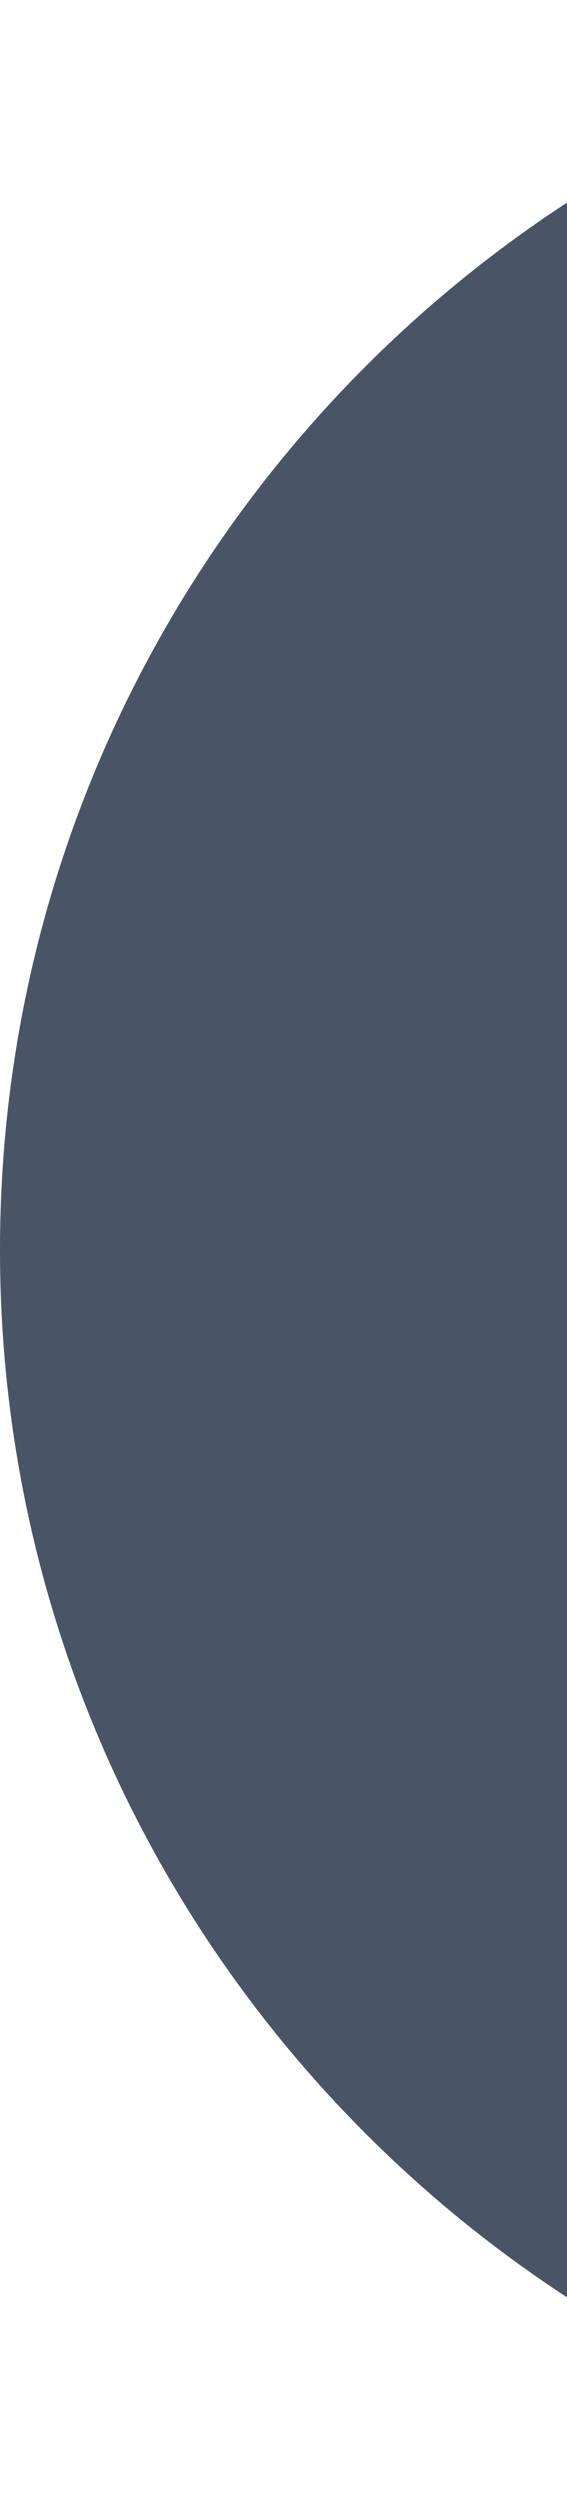<svg xmlns="http://www.w3.org/2000/svg" width="101" height="445" fill="none">
    <path fill="#495567"
        d="M445 222.5C445 345.383 345.383 445 222.5 445S0 345.383 0 222.5 99.617 0 222.5 0 445 99.617 445 222.5Z" />
</svg>